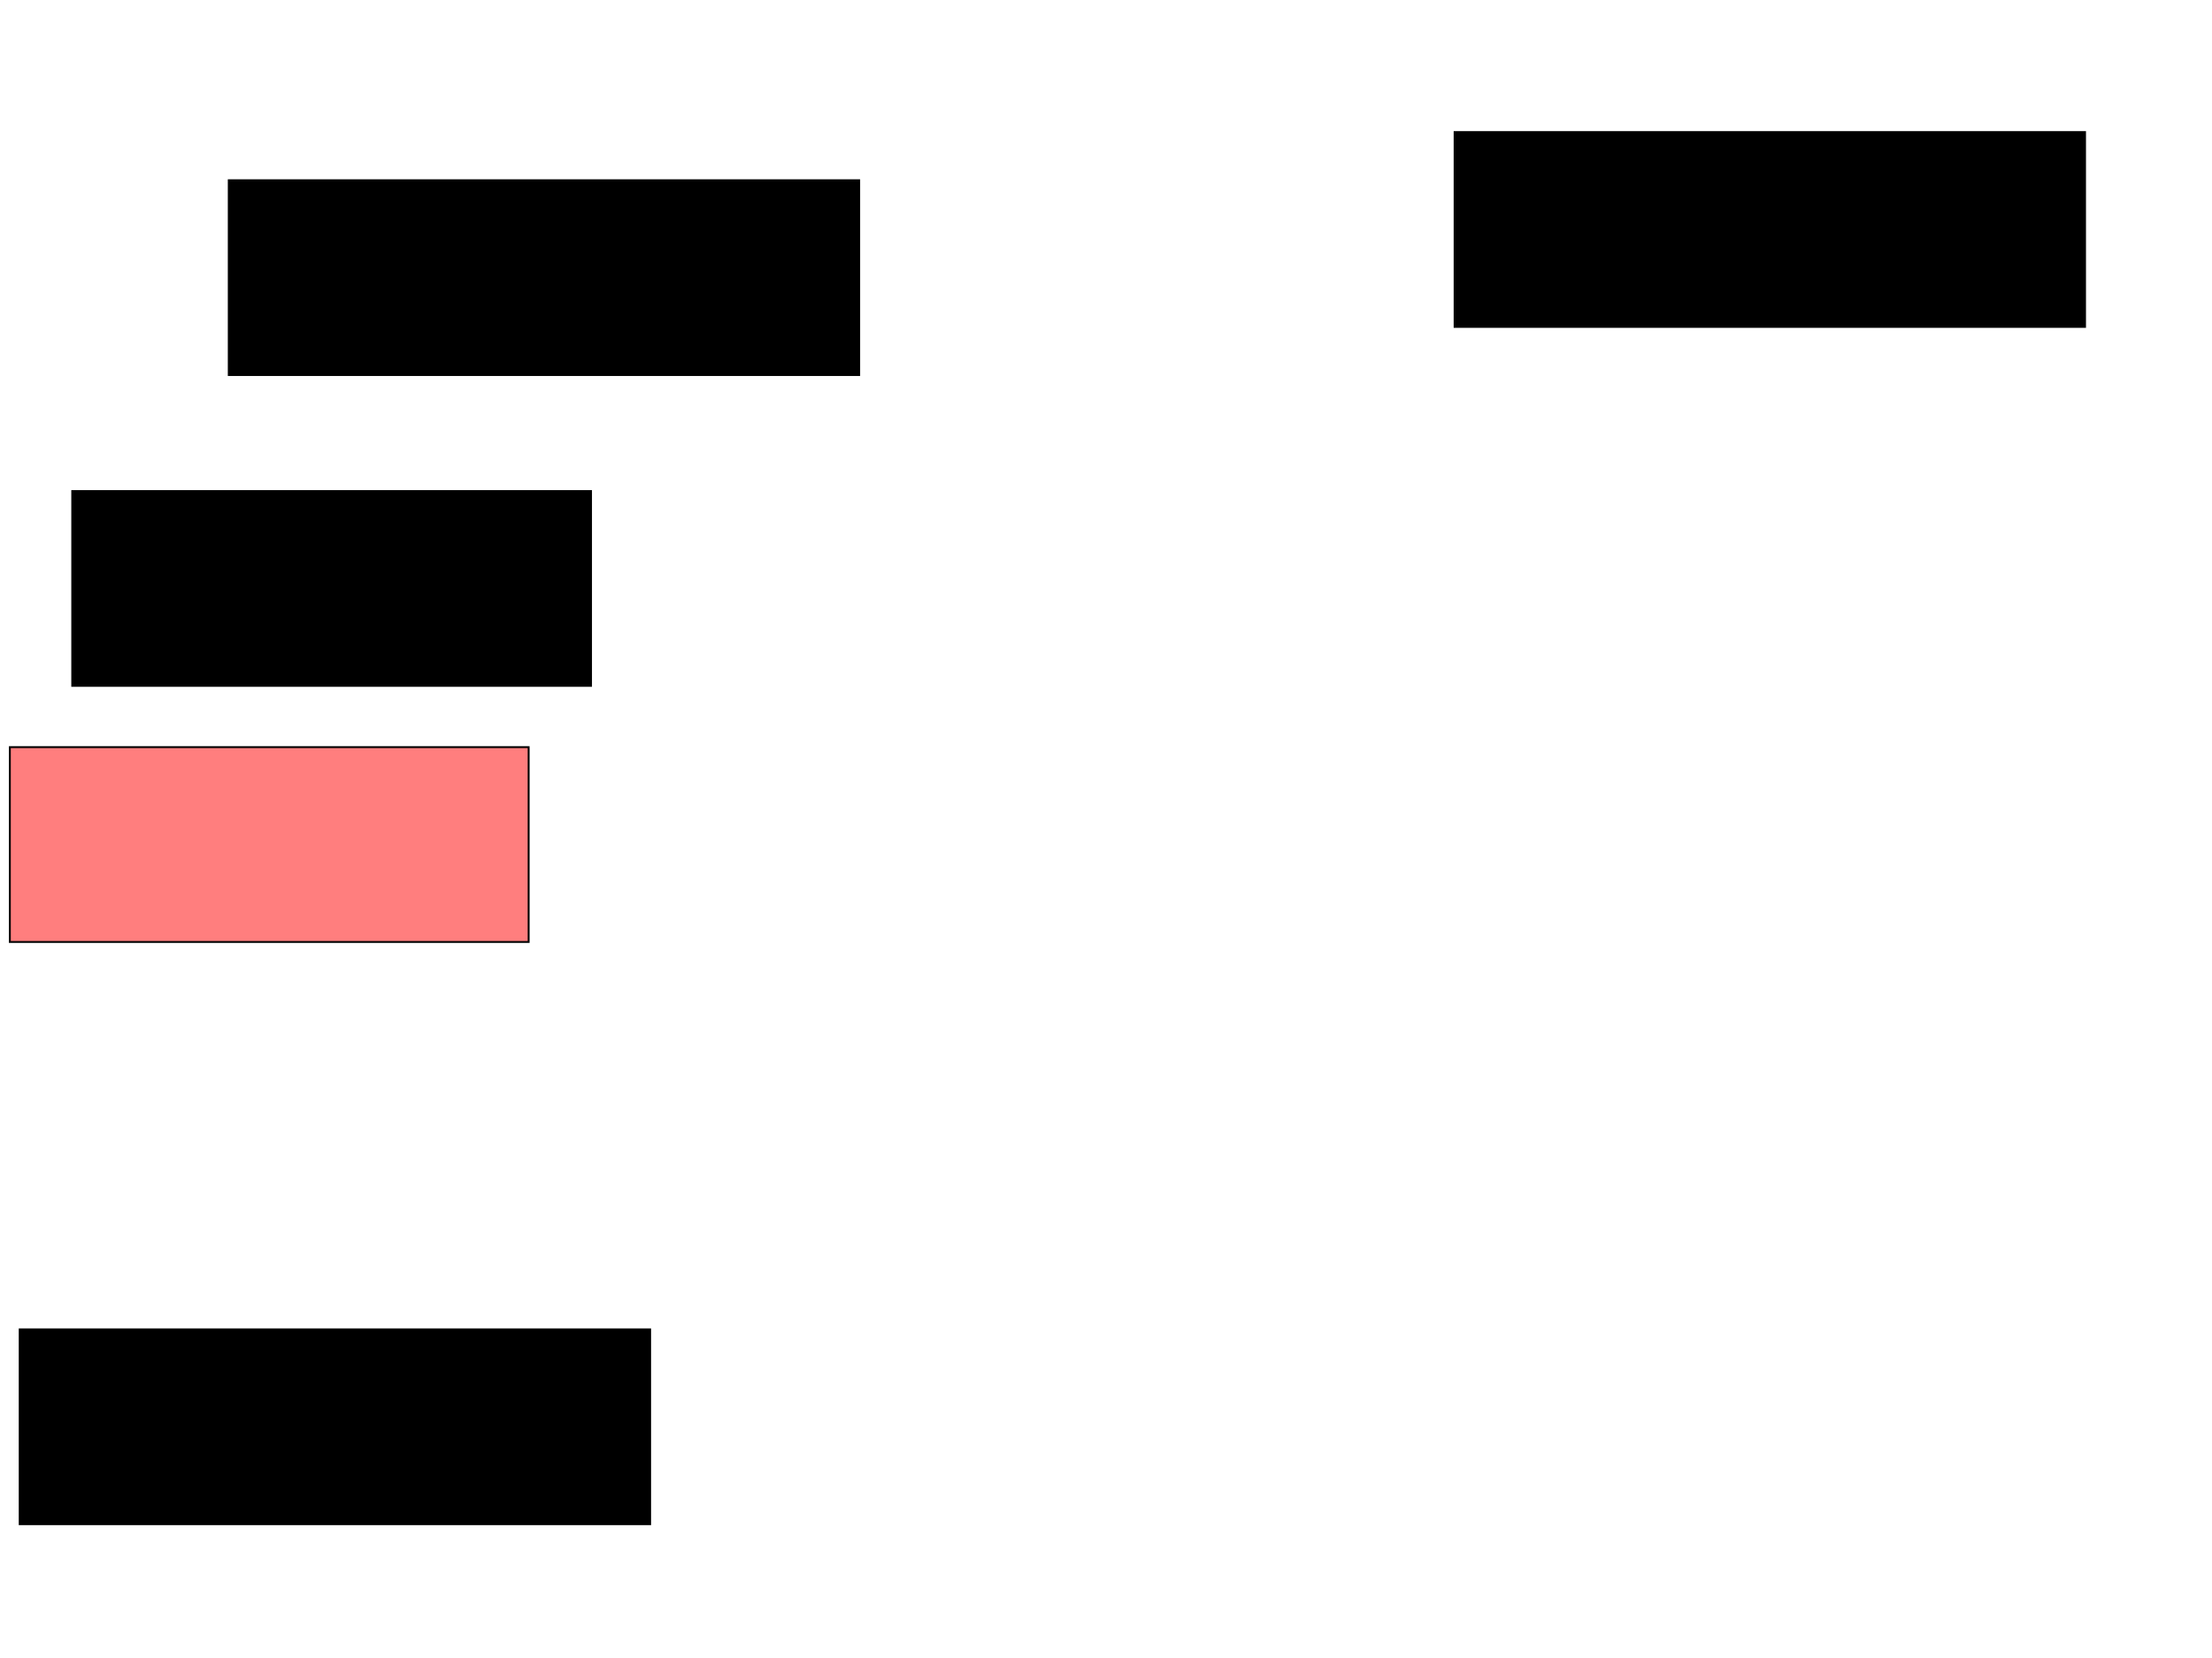 <svg xmlns="http://www.w3.org/2000/svg" width="1175" height="881">
 <!-- Created with Image Occlusion Enhanced -->
 <g>
  <title>Labels</title>
 </g>
 <g>
  <title>Masks</title>
  <rect id="eda5eaeaedae4c61884a7b3950c9f43c-ao-1" height="103.488" width="334.884" y="95.744" x="121.512" stroke="#000000" fill="#0"/>
  <rect id="eda5eaeaedae4c61884a7b3950c9f43c-ao-2" height="103.488" width="334.884" y="70.163" x="772.674" stroke="#000000" fill="#0"/>
  <rect stroke="#000000" id="eda5eaeaedae4c61884a7b3950c9f43c-ao-3" height="103.488" width="275.581" y="396.907" x="5.233" fill="#FF7E7E" class="qshape"/>
  <rect id="eda5eaeaedae4c61884a7b3950c9f43c-ao-4" stroke="#000000" height="103.488" width="275.581" y="260.86" x="38.372" fill="#0"/>
  <rect stroke="#000000" id="eda5eaeaedae4c61884a7b3950c9f43c-ao-5" height="103.488" width="334.884" y="706.209" x="10.465" fill="#0"/>
 </g>
</svg>